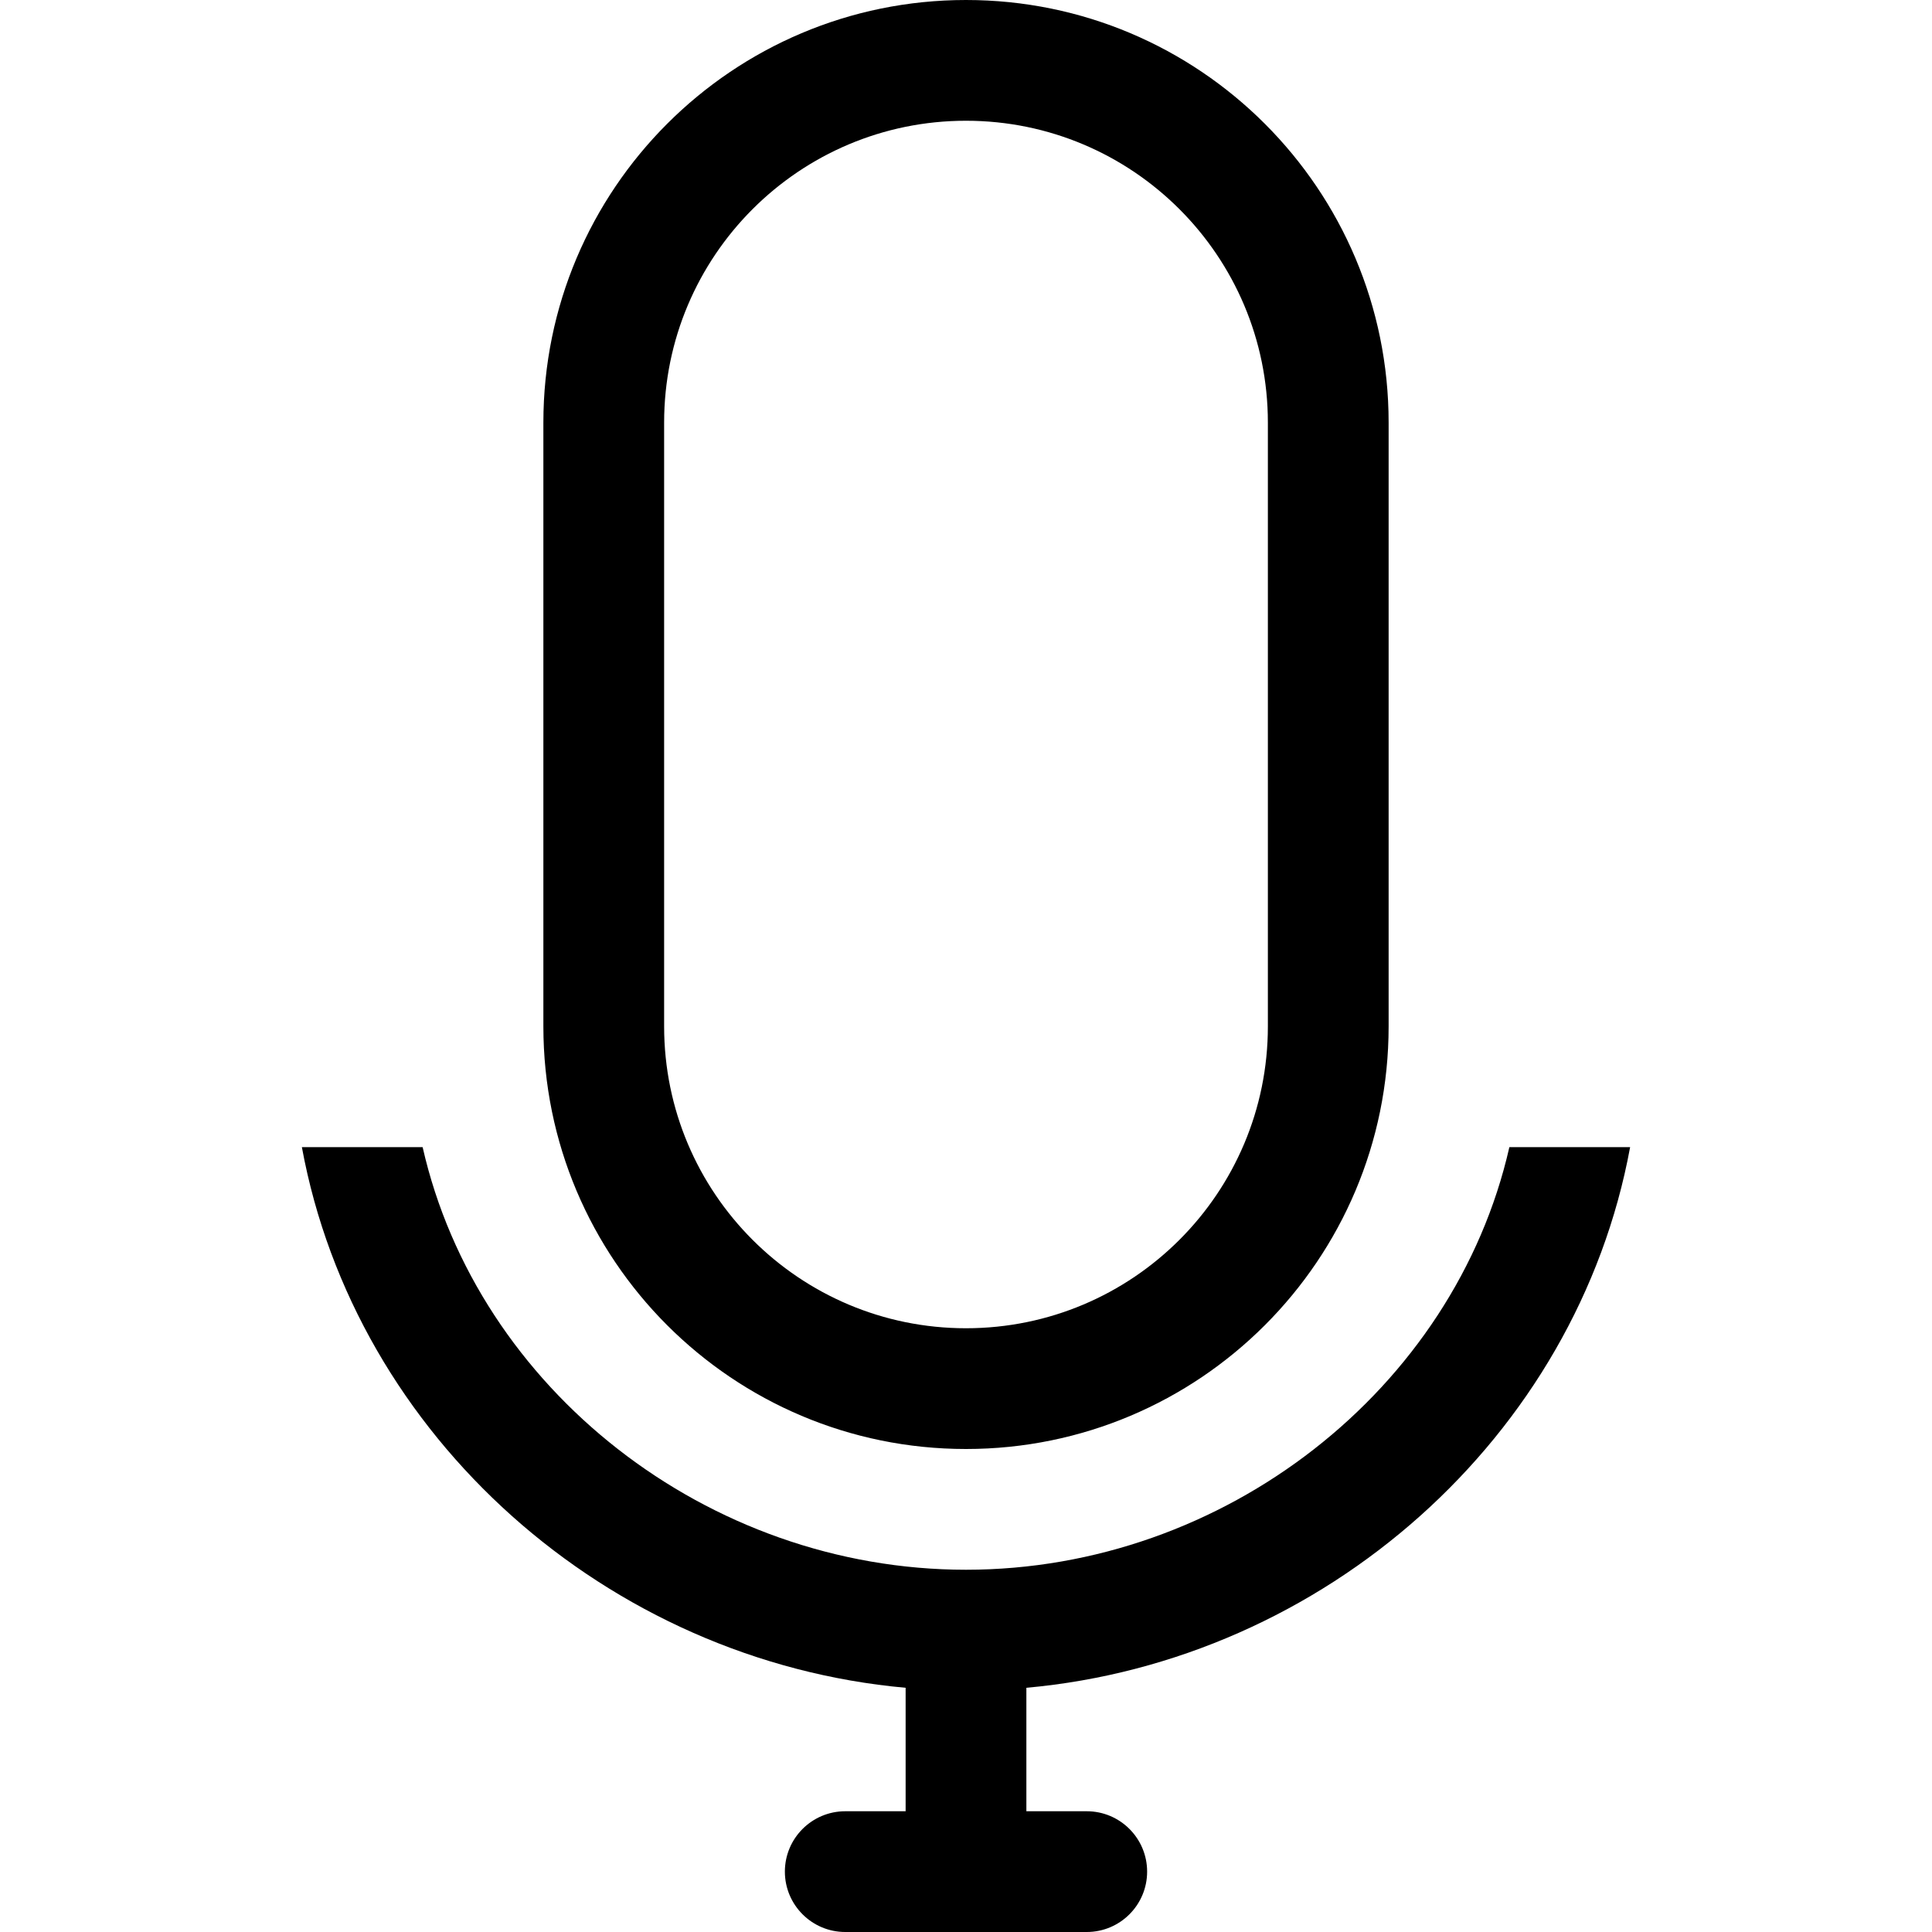 <?xml version="1.0" encoding="iso-8859-1"?>
<!-- Generator: Adobe Illustrator 16.0.0, SVG Export Plug-In . SVG Version: 6.00 Build 0)  -->
<!DOCTYPE svg PUBLIC "-//W3C//DTD SVG 1.1//EN" "http://www.w3.org/Graphics/SVG/1.1/DTD/svg11.dtd">
<svg version="1.1" id="Capa_1" xmlns="http://www.w3.org/2000/svg" xmlns:xlink="http://www.w3.org/1999/xlink" x="0px" y="0px"
	 width="792px" height="792px" viewBox="0 0 792 792" style="enable-background:new 0 0 792 792;" xml:space="preserve">
<g>
	<g id="_x31__21_">
		<g>
			<path d="M668.25,470.25h-49.5C596.228,569.423,501.979,643.5,396,643.5s-200.228-74.077-222.75-173.25h-49.5
				c21.854,118.775,125.309,210.622,247.5,221.637V742.5H346.5c-13.662,0-24.75,11.088-24.75,24.75S332.838,792,346.5,792h99
				c13.662,0,24.75-11.088,24.75-24.75s-11.088-24.75-24.75-24.75h-24.75v-50.613C542.94,680.872,646.396,589.025,668.25,470.25z
				 M396,594c95.684,0,173.25-77.566,173.25-173.25v-247.5C569.25,77.566,491.684,0,396,0S222.75,77.566,222.75,173.25v247.5
				C222.75,516.434,300.316,594,396,594z M272.25,173.25c0-68.335,55.415-123.75,123.75-123.75s123.75,55.415,123.75,123.75v247.5
				c0,68.335-55.415,123.75-123.75,123.75s-123.75-55.415-123.75-123.75V173.25z"/>
		</g>
	</g>
</g>
<g>
</g>
<g>
</g>
<g>
</g>
<g>
</g>
<g>
</g>
<g>
</g>
<g>
</g>
<g>
</g>
<g>
</g>
<g>
</g>
<g>
</g>
<g>
</g>
<g>
</g>
<g>
</g>
<g>
</g>
</svg>
